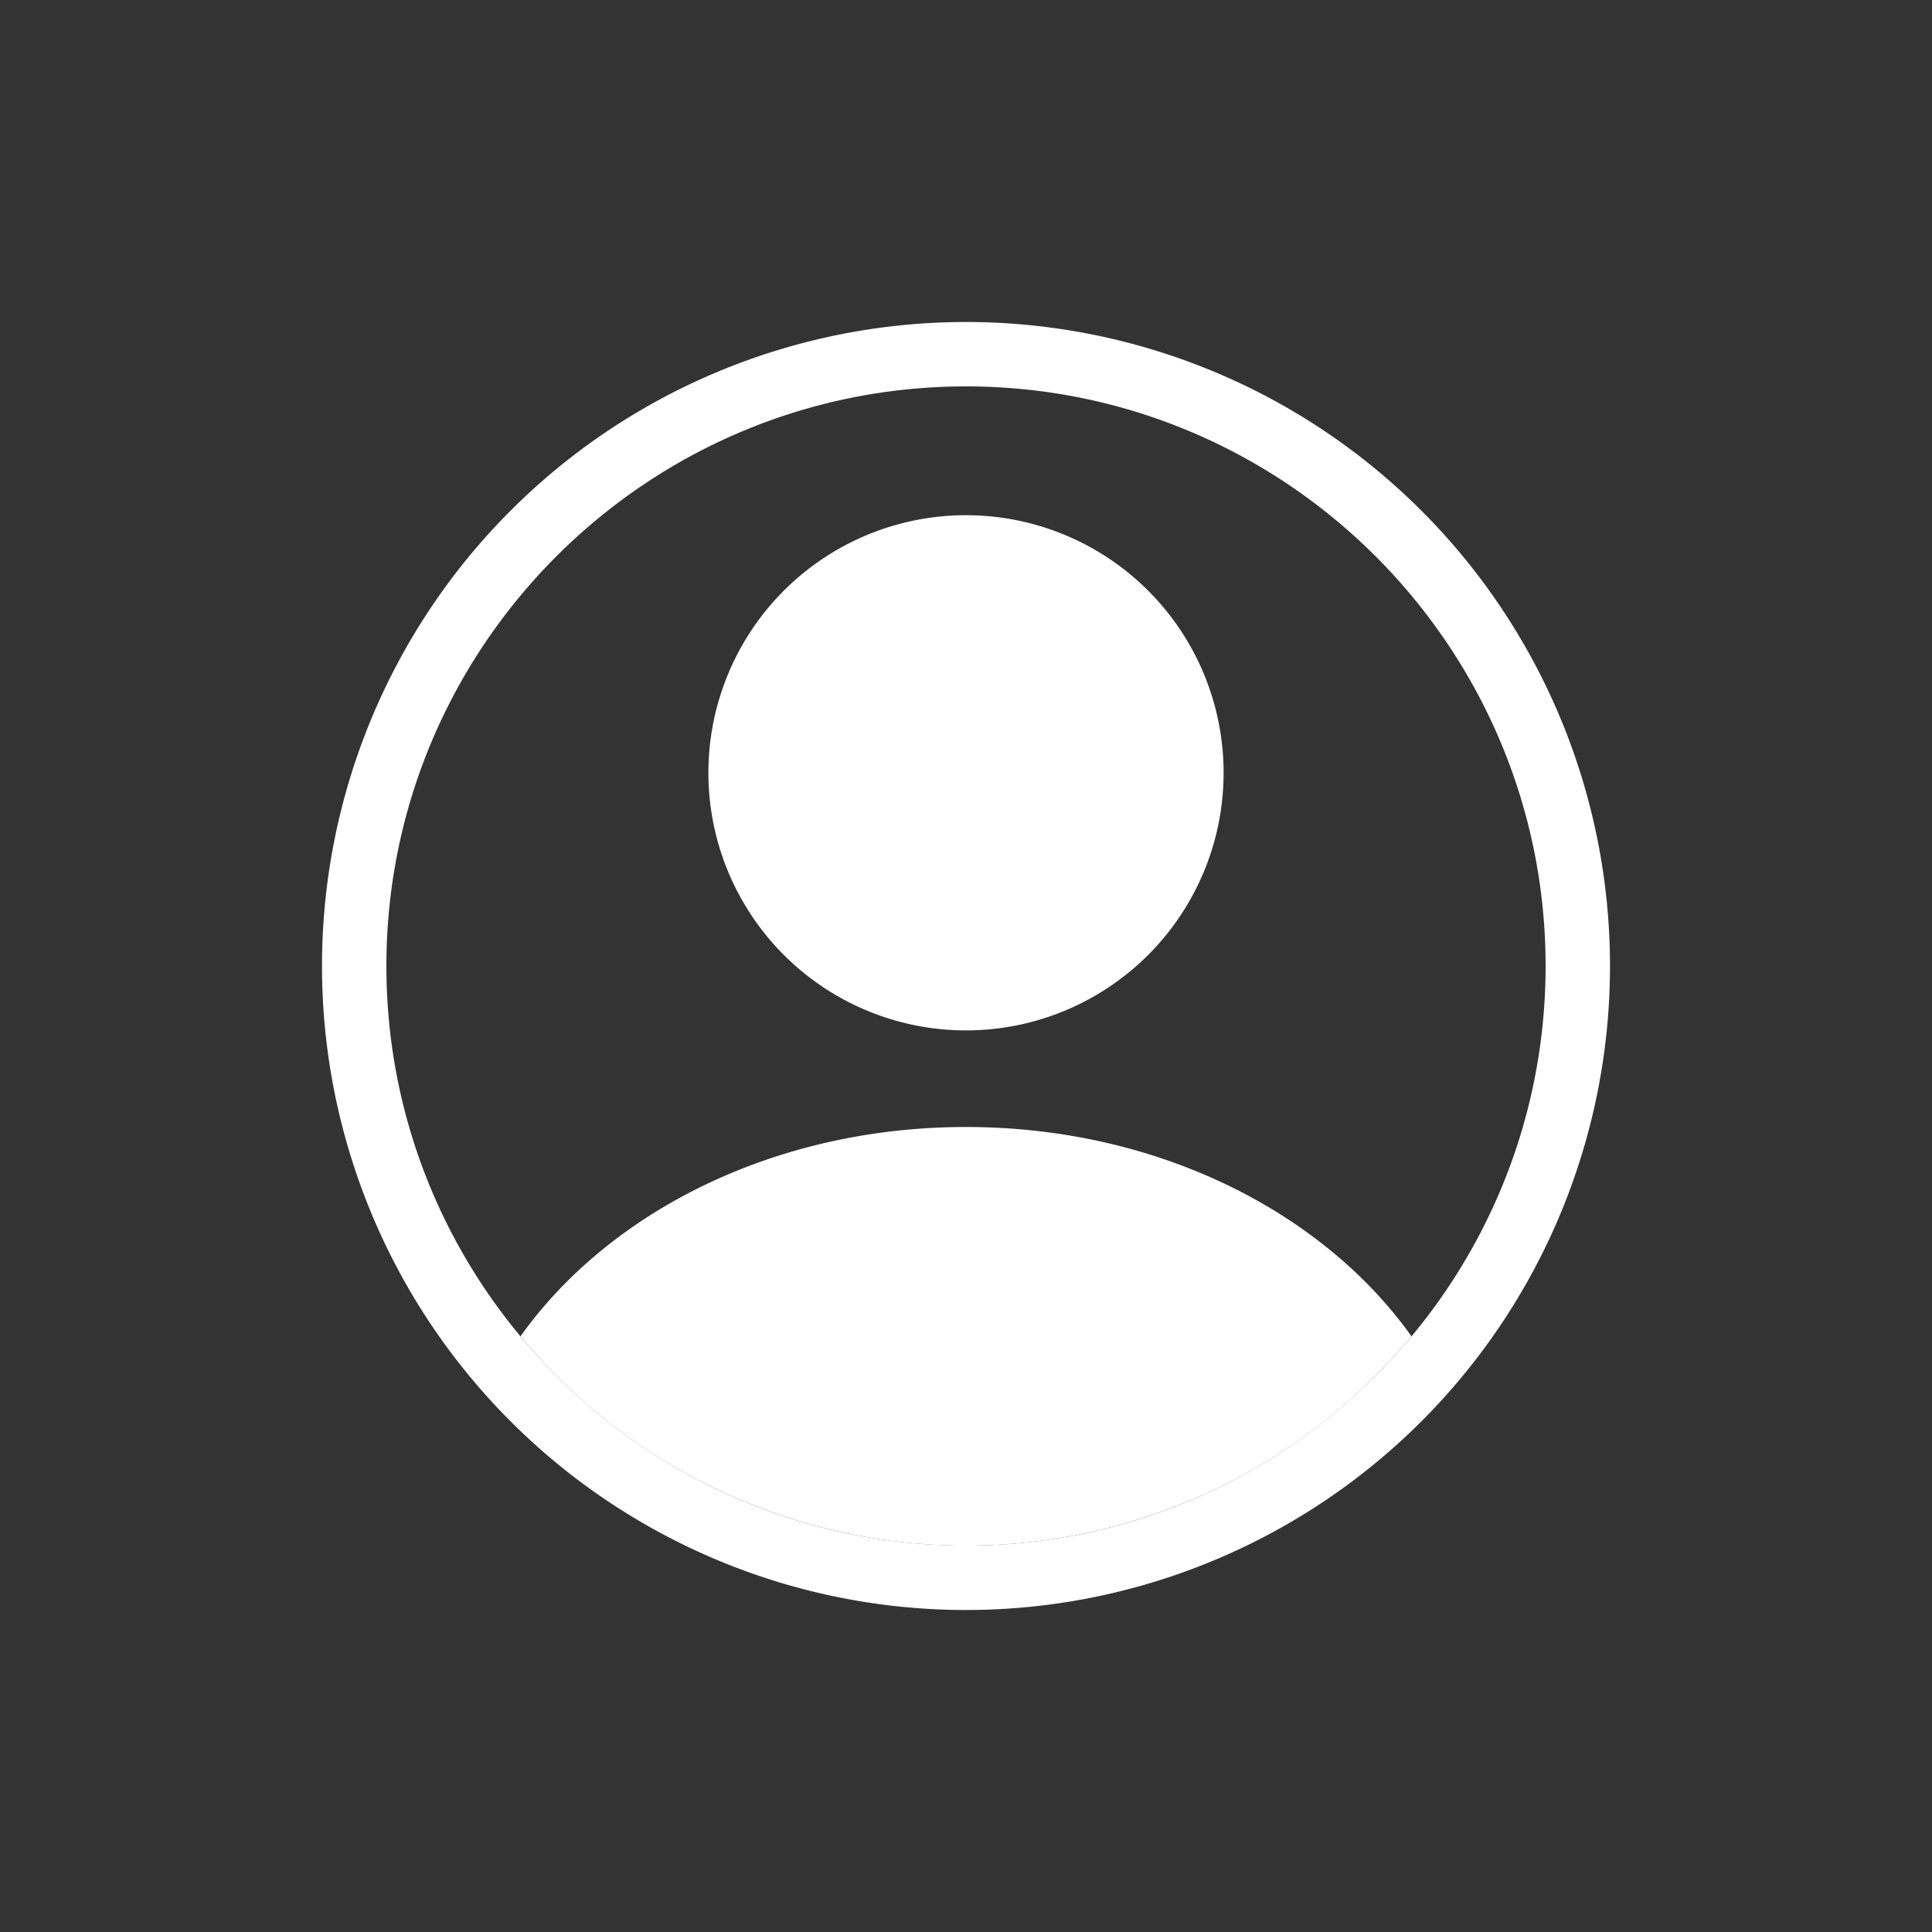 <svg xmlns="http://www.w3.org/2000/svg" width="24" height="24" viewBox="0 0 24 24">
    <rect x="0" y="0" width="24" height="24" fill="#333333" stroke="none"/>
    <g fill="#FFF" fill-rule="evenodd">
        <path d="M12 4a8 8 0 1 0 0 16 8 8 0 0 0 0-16m0 .8c3.97 0 7.2 3.23 7.2 7.2s-3.23 7.2-7.2 7.2-7.2-3.23-7.2-7.2S8.03 4.8 12 4.8"/>
        <path d="M12 12.8a3.2 3.2 0 1 1 0-6.4 3.2 3.2 0 0 1 0 6.4zm0 1.2c2.367 0 4.427 1.047 5.534 2.6a7.188 7.188 0 0 1-11.068 0C7.573 15.046 9.634 14 12 14z"/>
    </g>
</svg>
